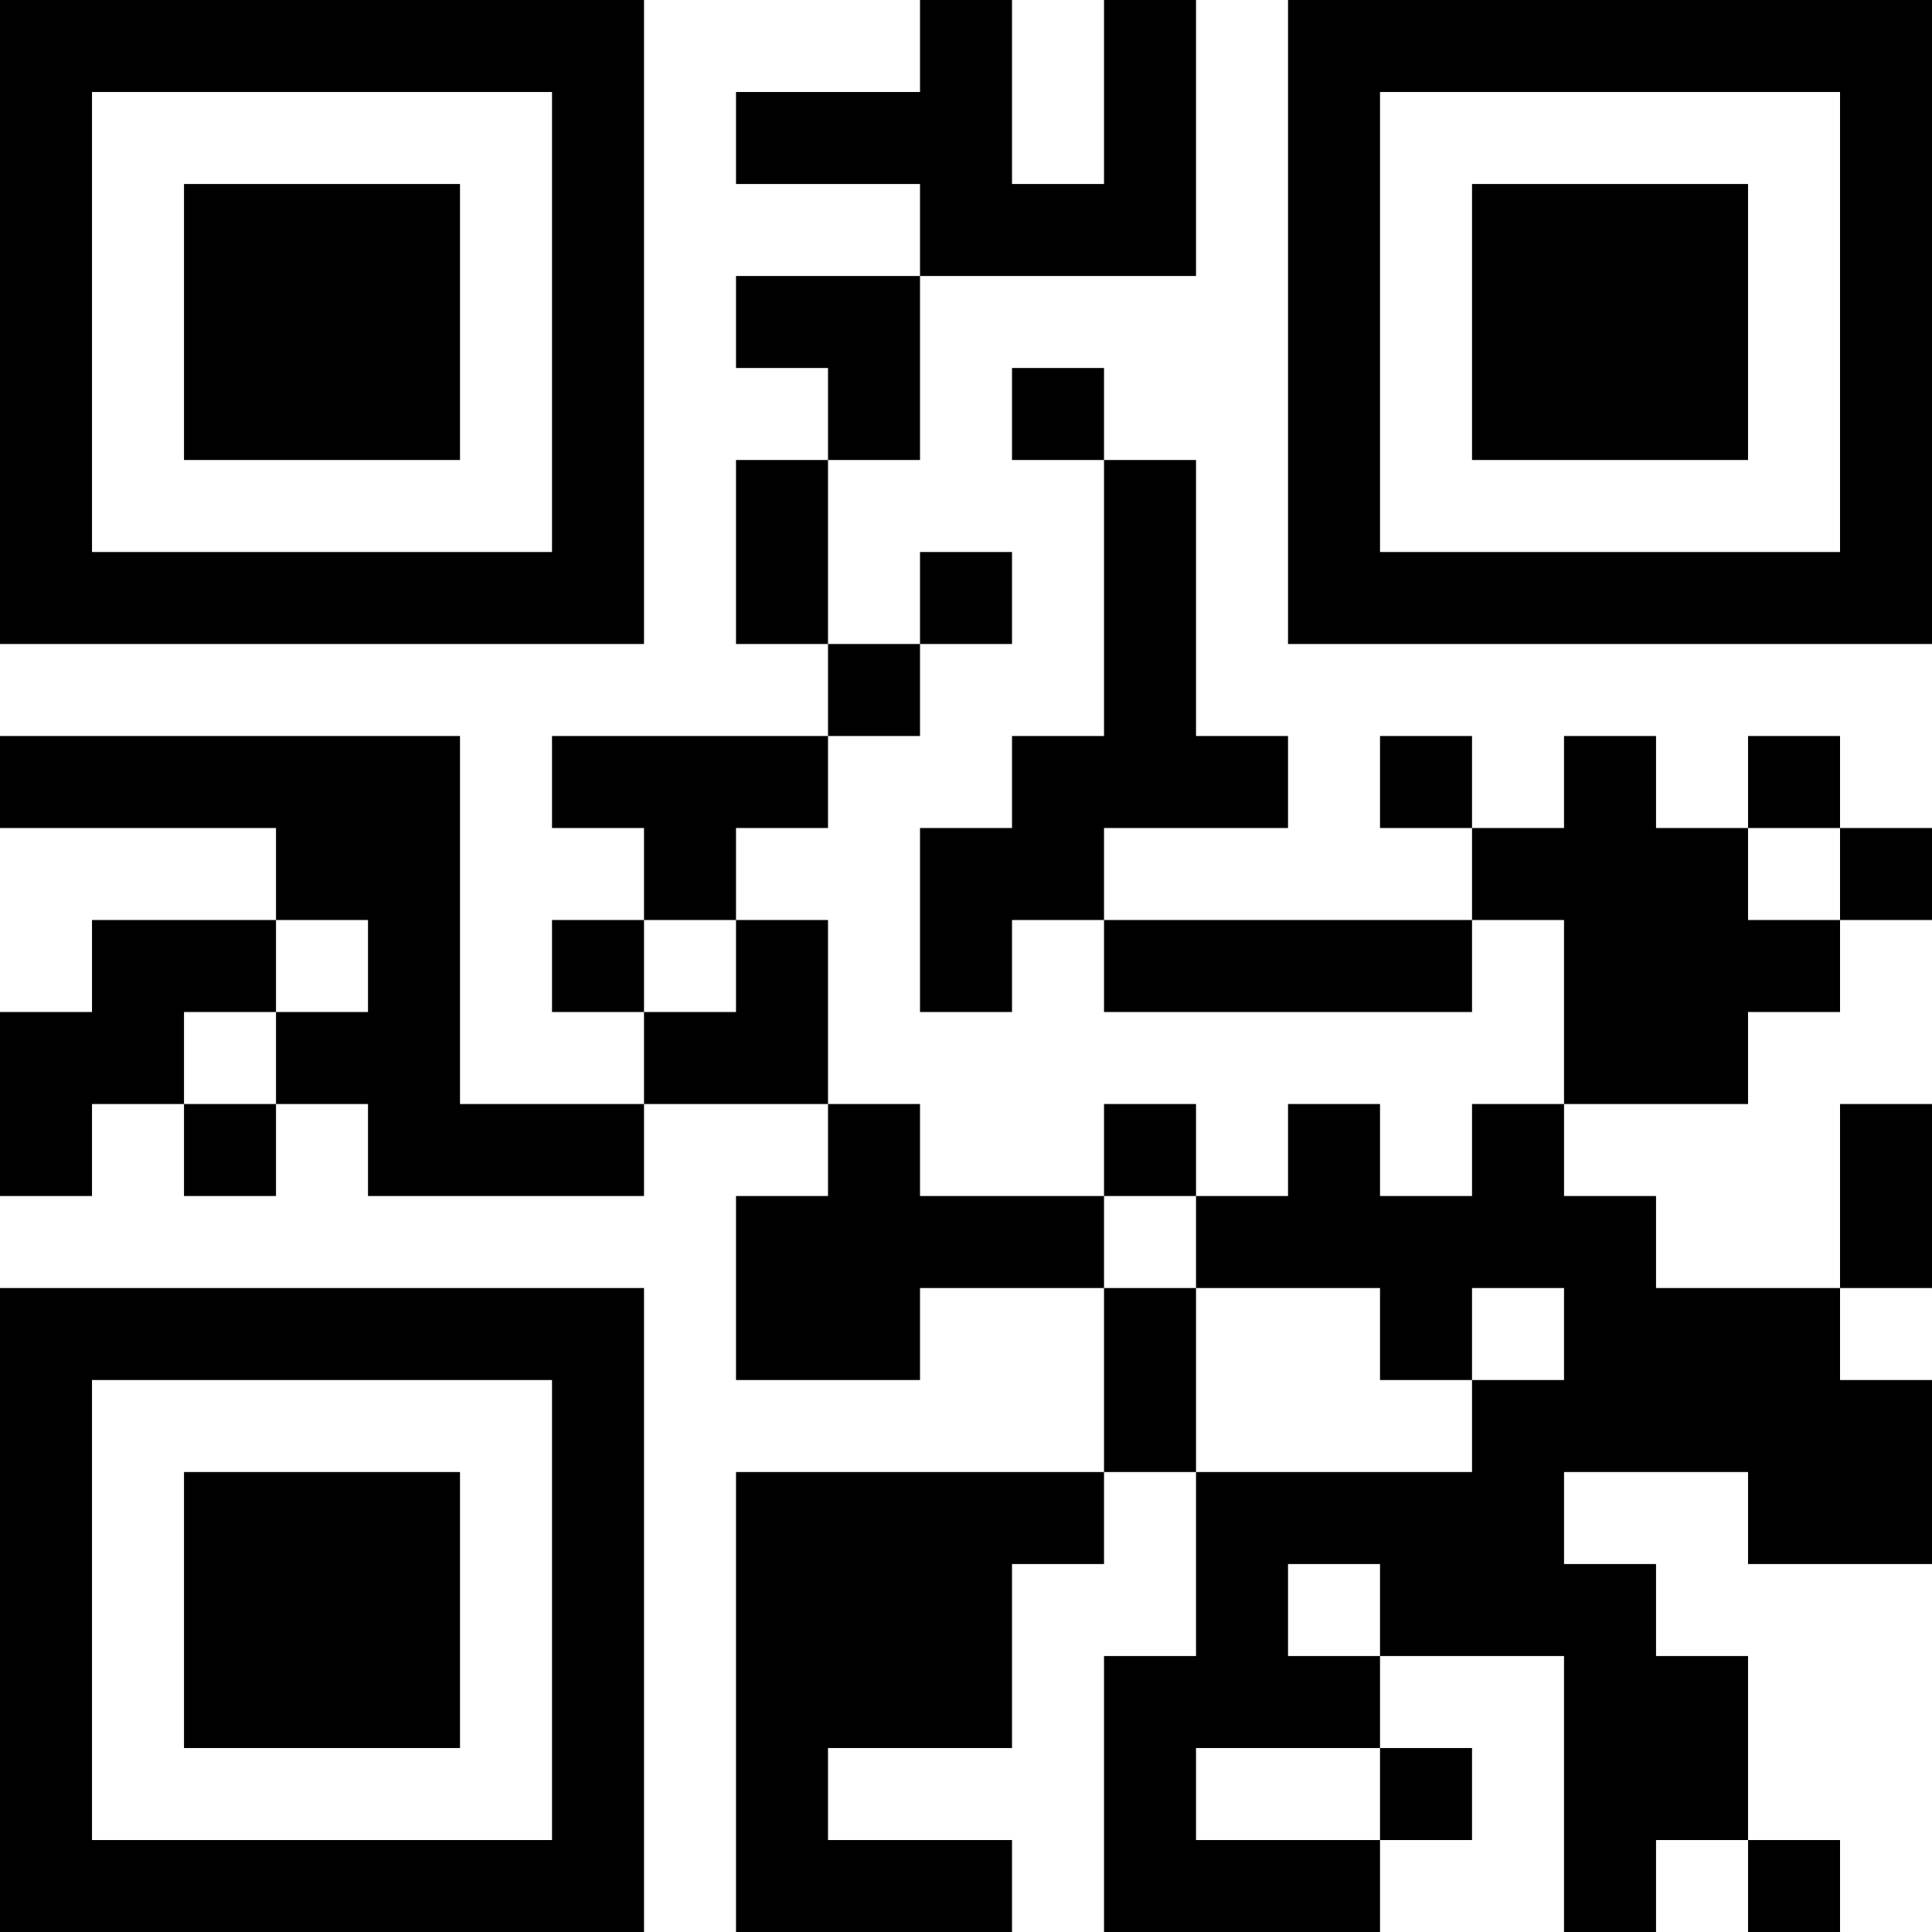 <?xml version="1.0" encoding="UTF-8"?>
<svg xmlns="http://www.w3.org/2000/svg" version="1.1" width="100" height="100" viewBox="0 0 100 100"><rect x="0" y="0" width="100" height="100" fill="#ffffff"/><g transform="scale(4.762)"><g transform="translate(0,0)"><path fill-rule="evenodd" d="M10 0L10 1L8 1L8 2L10 2L10 3L8 3L8 4L9 4L9 5L8 5L8 7L9 7L9 8L6 8L6 9L7 9L7 10L6 10L6 11L7 11L7 12L5 12L5 8L0 8L0 9L3 9L3 10L1 10L1 11L0 11L0 13L1 13L1 12L2 12L2 13L3 13L3 12L4 12L4 13L7 13L7 12L9 12L9 13L8 13L8 15L10 15L10 14L12 14L12 16L8 16L8 21L11 21L11 20L9 20L9 19L11 19L11 17L12 17L12 16L13 16L13 18L12 18L12 21L15 21L15 20L16 20L16 19L15 19L15 18L17 18L17 21L18 21L18 20L19 20L19 21L20 21L20 20L19 20L19 18L18 18L18 17L17 17L17 16L19 16L19 17L21 17L21 15L20 15L20 14L21 14L21 12L20 12L20 14L18 14L18 13L17 13L17 12L19 12L19 11L20 11L20 10L21 10L21 9L20 9L20 8L19 8L19 9L18 9L18 8L17 8L17 9L16 9L16 8L15 8L15 9L16 9L16 10L12 10L12 9L14 9L14 8L13 8L13 5L12 5L12 4L11 4L11 5L12 5L12 8L11 8L11 9L10 9L10 11L11 11L11 10L12 10L12 11L16 11L16 10L17 10L17 12L16 12L16 13L15 13L15 12L14 12L14 13L13 13L13 12L12 12L12 13L10 13L10 12L9 12L9 10L8 10L8 9L9 9L9 8L10 8L10 7L11 7L11 6L10 6L10 7L9 7L9 5L10 5L10 3L13 3L13 0L12 0L12 2L11 2L11 0ZM19 9L19 10L20 10L20 9ZM3 10L3 11L2 11L2 12L3 12L3 11L4 11L4 10ZM7 10L7 11L8 11L8 10ZM12 13L12 14L13 14L13 16L16 16L16 15L17 15L17 14L16 14L16 15L15 15L15 14L13 14L13 13ZM14 17L14 18L15 18L15 17ZM13 19L13 20L15 20L15 19ZM0 0L0 7L7 7L7 0ZM1 1L1 6L6 6L6 1ZM2 2L2 5L5 5L5 2ZM14 0L14 7L21 7L21 0ZM15 1L15 6L20 6L20 1ZM16 2L16 5L19 5L19 2ZM0 14L0 21L7 21L7 14ZM1 15L1 20L6 20L6 15ZM2 16L2 19L5 19L5 16Z" fill="#000000"/></g></g></svg>
